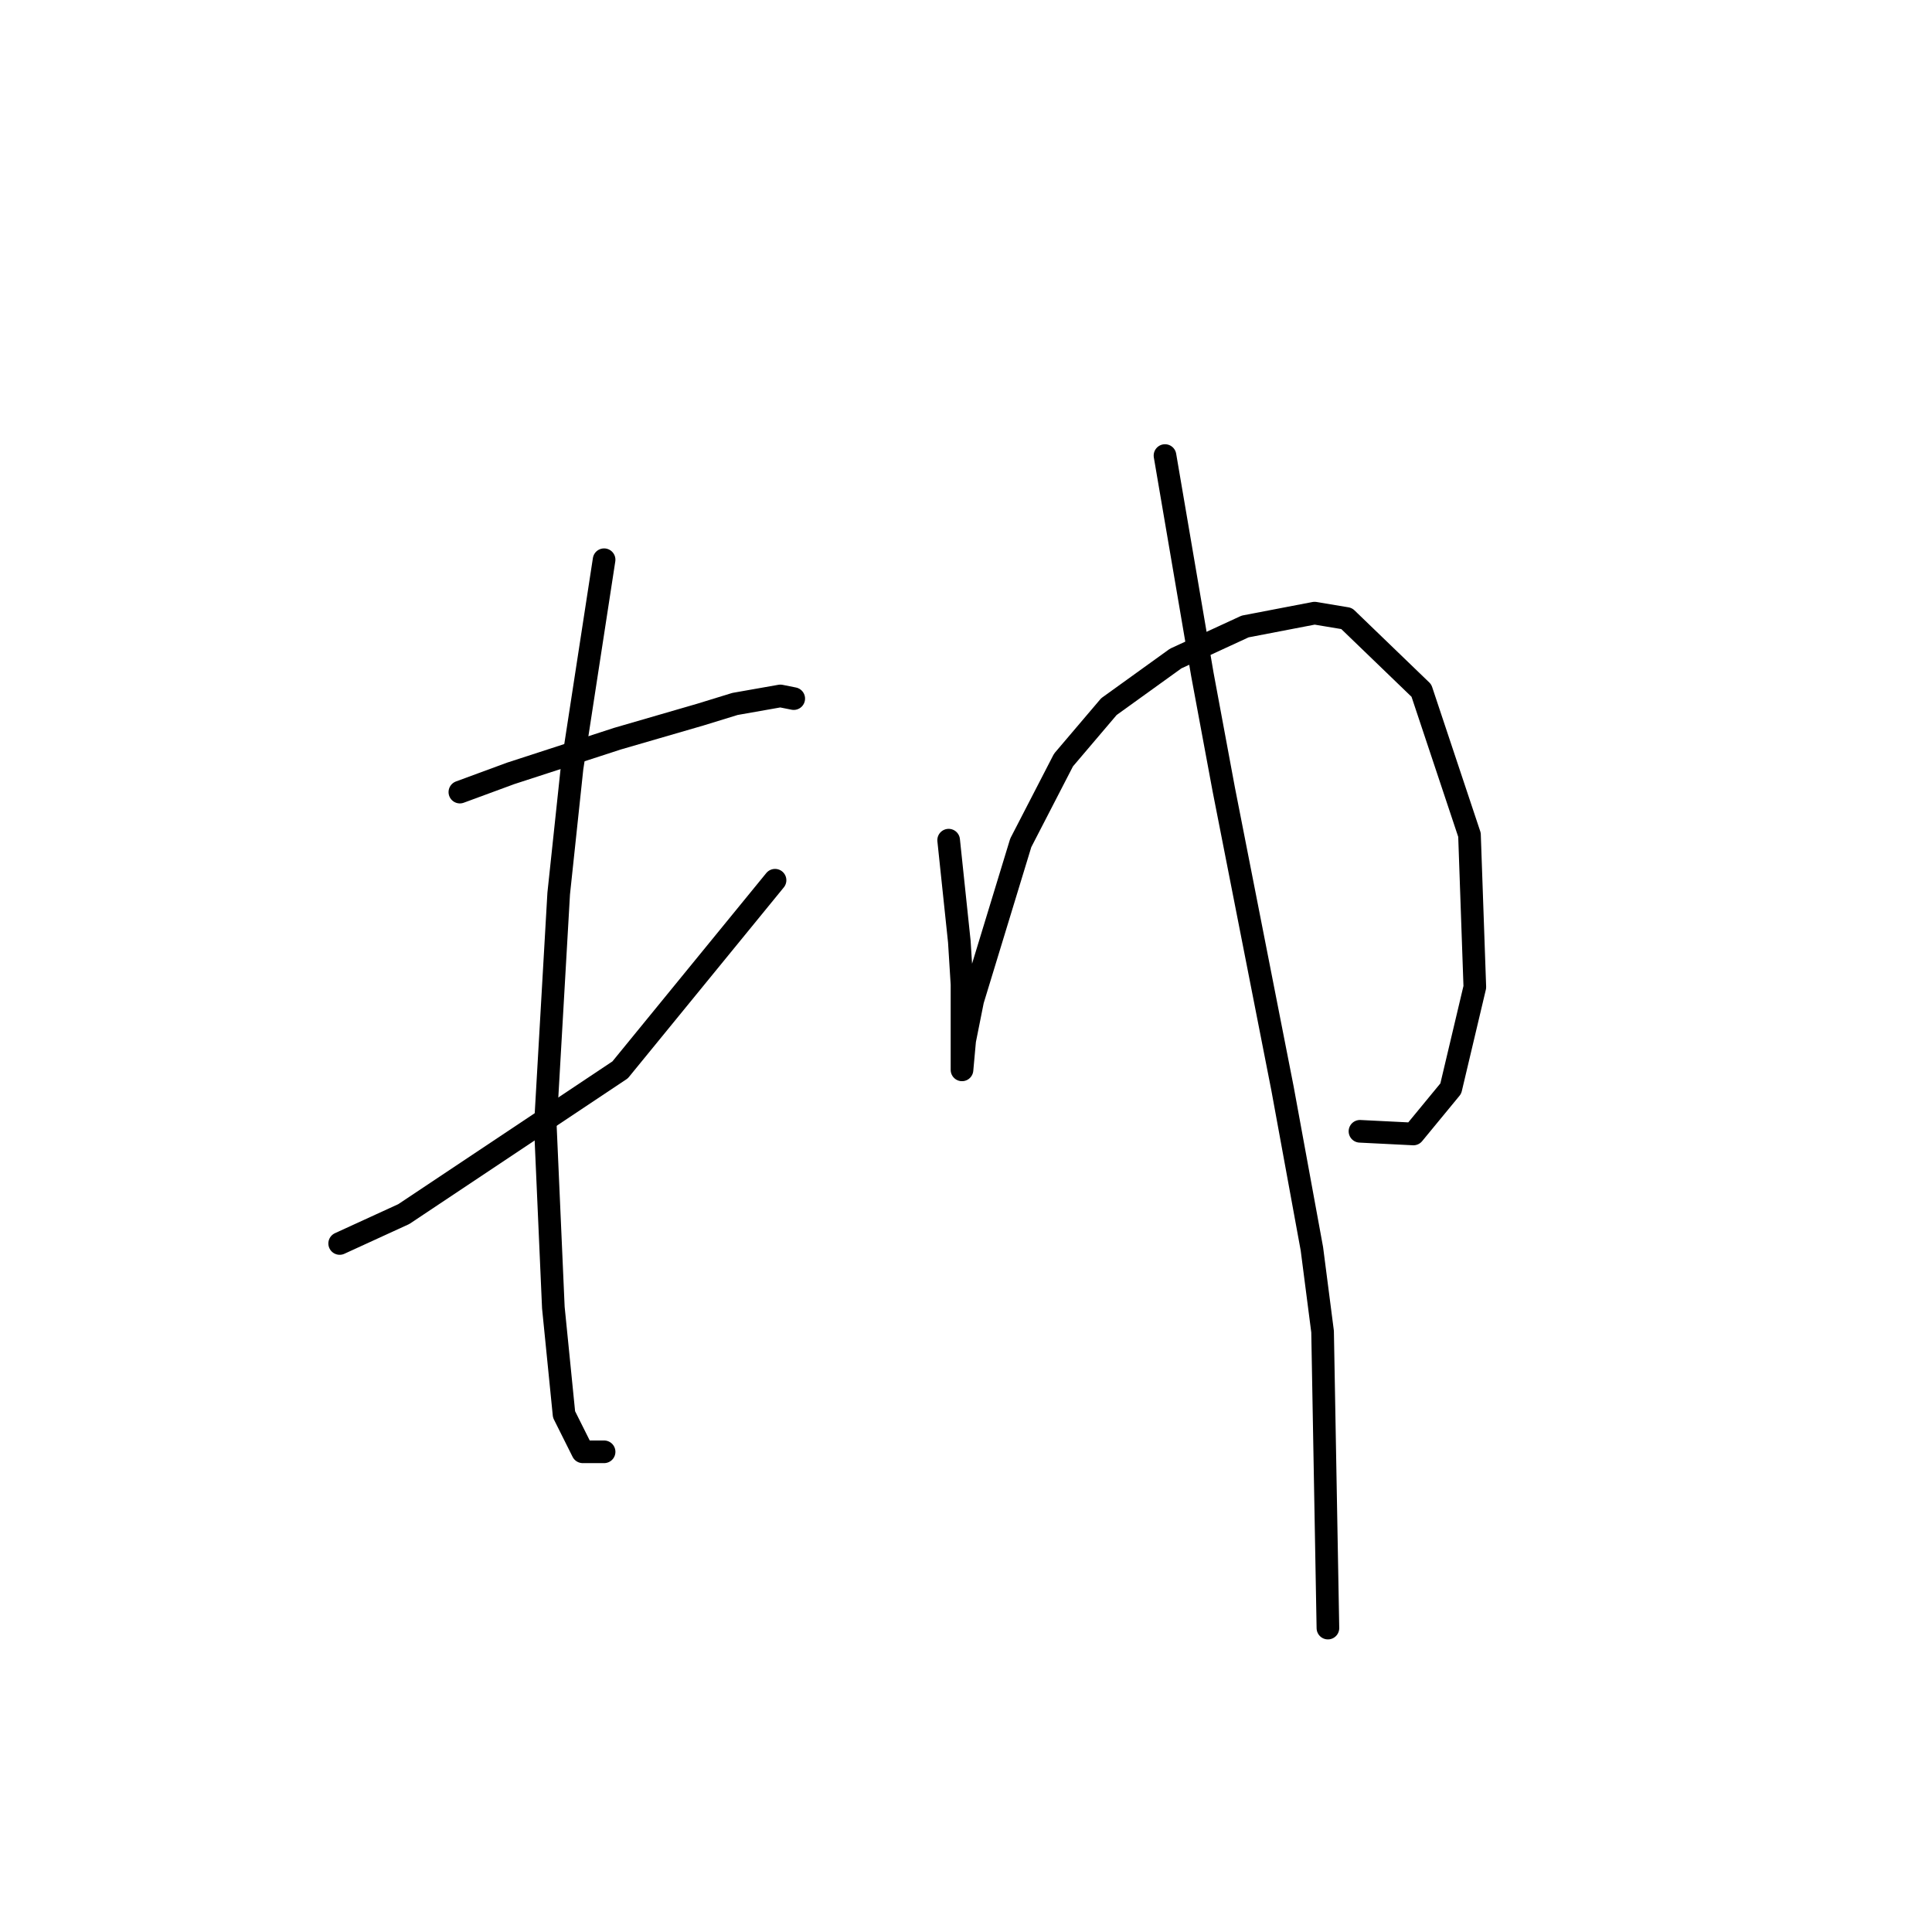 <?xml version="1.0" standalone="no"?>
    <svg width="256" height="256" xmlns="http://www.w3.org/2000/svg" version="1.1">
    <polyline stroke="black" stroke-width="3" stroke-linecap="round" fill="transparent" stroke-linejoin="round" points="60.935 104.956 67.659 102.479 81.816 97.878 92.787 94.693 97.388 93.277 103.404 92.215 105.174 92.569 105.174 92.569 " />
        <polyline stroke="black" stroke-width="3" stroke-linecap="round" fill="transparent" stroke-linejoin="round" points="45.009 164.767 53.503 160.874 82.17 141.763 102.697 116.635 102.697 116.635 " />
        <polyline stroke="black" stroke-width="3" stroke-linecap="round" fill="transparent" stroke-linejoin="round" points="80.046 74.166 75.799 101.771 74.03 118.405 72.26 149.195 73.322 173.261 74.738 187.418 77.215 192.372 80.046 192.372 80.046 192.372 " />
        <polyline stroke="black" stroke-width="3" stroke-linecap="round" fill="transparent" stroke-linejoin="round" points="125.701 111.326 127.117 124.775 127.47 130.438 127.47 137.87 127.47 141.409 127.47 141.763 127.824 137.87 128.886 132.561 135.257 111.68 140.919 100.709 146.936 93.631 155.783 87.26 164.985 83.013 174.187 81.244 178.434 81.952 188.343 91.507 194.714 110.619 195.422 130.792 192.236 144.24 187.282 150.257 180.203 149.903 180.203 149.903 " />
        <polyline stroke="black" stroke-width="3" stroke-linecap="round" fill="transparent" stroke-linejoin="round" points="154.368 60.363 159.323 89.384 162.154 104.602 169.94 144.24 173.833 165.475 175.249 176.446 175.956 215.73 175.956 215.73 " />
        </svg>